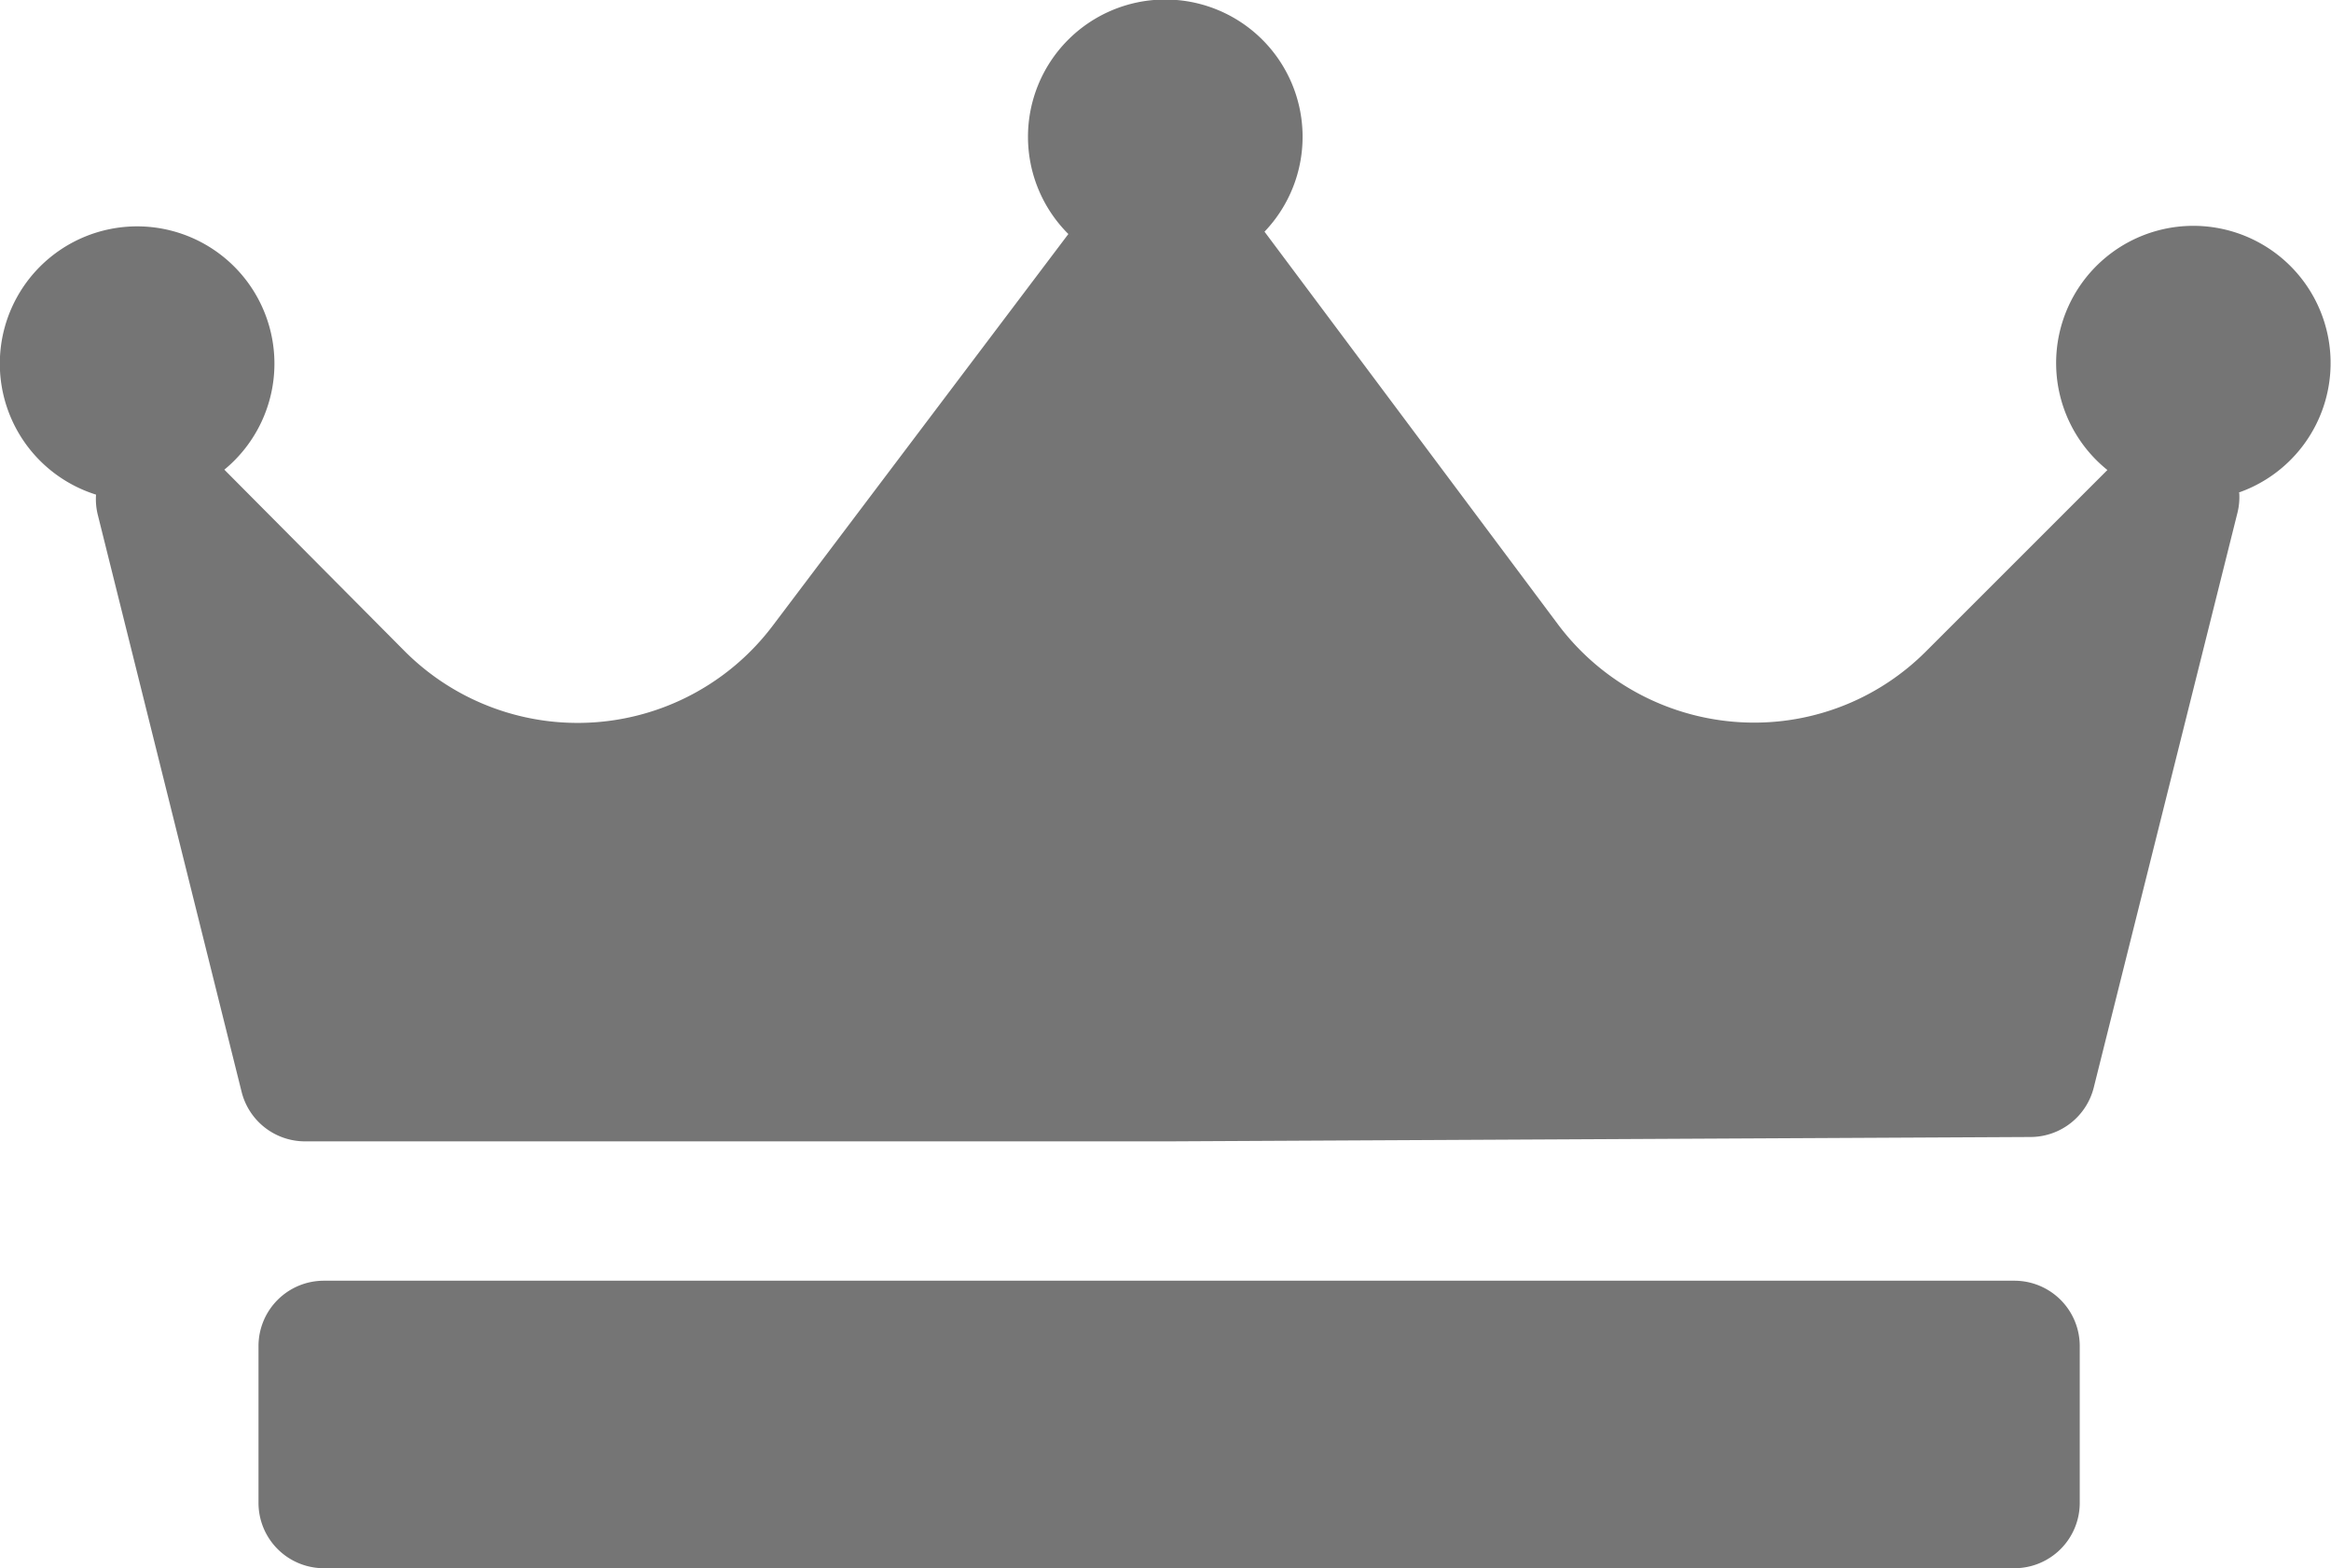 <svg xmlns="http://www.w3.org/2000/svg" width="34.735" height="23.373" viewBox="0 0 34.735 23.373">
  <path id="crown_1_" data-name="crown (1)" d="M33.368,51.1a.971.971,0,0,1-.026.289L31.2,59.958a.974.974,0,0,1-.94.738l-12.855.065H4.545a.974.974,0,0,1-.945-.739l-2.143-8.6a.972.972,0,0,1-.026-.3,2.046,2.046,0,1,1,1.912-.372l2.682,2.7a3.641,3.641,0,0,0,5.487-.371l4.408-5.841a2.046,2.046,0,1,1,2.923-.035l0,0,4.376,5.857a3.653,3.653,0,0,0,2.913,1.46,3.613,3.613,0,0,0,2.571-1.065l2.7-2.7a2.045,2.045,0,1,1,1.96.335ZM30.991,63.812a.974.974,0,0,0-.974-.974H4.826a.974.974,0,0,0-.974.974v2.337a.974.974,0,0,0,.974.974H30.017a.974.974,0,0,0,.974-.974Z" transform="translate(0 -43.75)" fill="#757575"/>
</svg>
